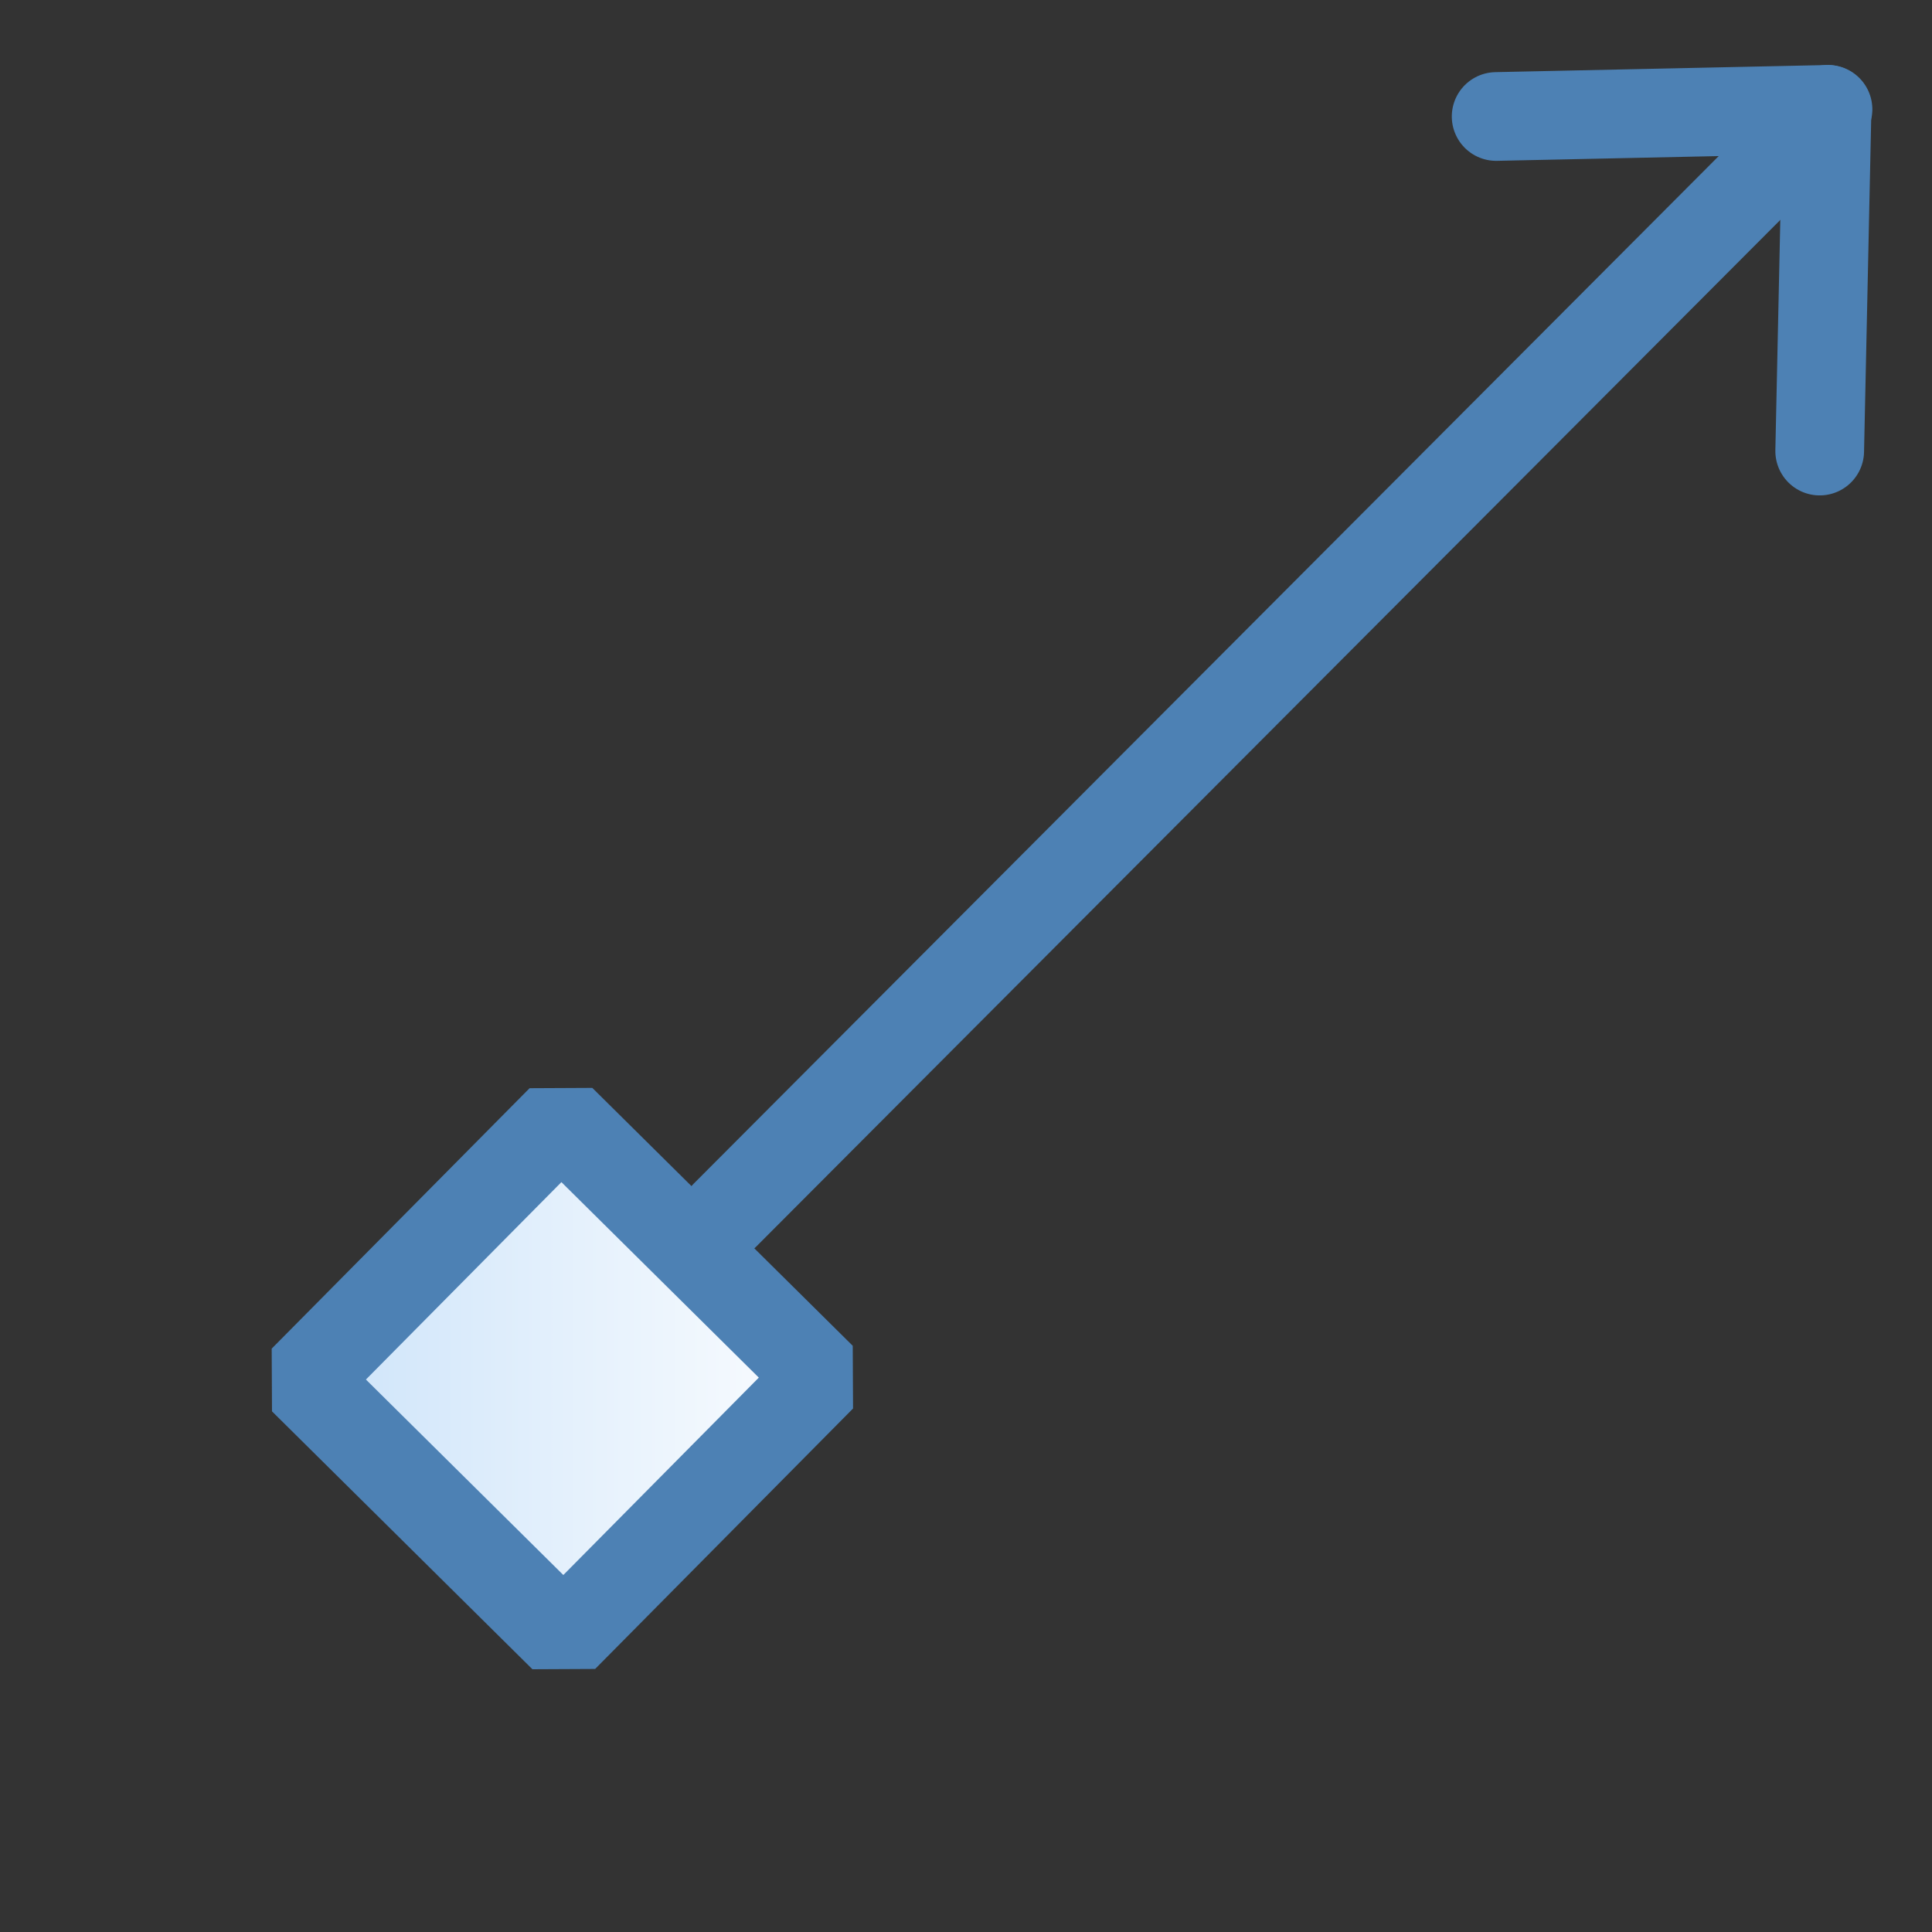 <svg xmlns="http://www.w3.org/2000/svg" xmlns:xlink="http://www.w3.org/1999/xlink" width="16" height="16">
    <rect width="100%" height="100%" fill="#333333" stroke="none"/>
    <defs>
        <linearGradient xlink:href="#a" id="b" x1="2.499" x2="4.158" y1="3.396" y2="3.396" gradientTransform="matrix(.581 -.58 .58 .581 -2.07 2.754)" gradientUnits="userSpaceOnUse"/>
        <linearGradient id="a">
            <stop offset="0" style="stop-color:#cae2f9;stop-opacity:1"/>
            <stop offset="1" style="stop-color:#fdfeff;stop-opacity:1"/>
        </linearGradient>
    </defs>
    <path d="m1.394 2.359.876-.002.002.876-.876.002z" style="fill:url(#b);fill-opacity:1;stroke:#4d81b4;stroke-width:.212;stroke-linejoin:bevel;stroke-miterlimit:4;stroke-dasharray:none;stroke-dashoffset:0;stroke-opacity:1" transform="rotate(44.851 3.41 8.5)scale(3.465)"/>
    <path d="m1.838-1.488-.005 3.733" style="fill:none;stroke:#4d81b4;stroke-width:.212;stroke-linecap:round;stroke-linejoin:miter;stroke-miterlimit:4;stroke-dasharray:none;stroke-opacity:1" transform="rotate(44.851 3.41 8.5)scale(3.465)"/>
    <path d="m1.853-1.469.547.574" style="fill:none;stroke:#4d81b4;stroke-width:.212;stroke-linecap:round;stroke-linejoin:round;stroke-miterlimit:4;stroke-dasharray:none;stroke-opacity:1" transform="rotate(44.851 3.41 8.5)scale(3.465)"/>
    <path d="m2.198-.76-.548.572" style="fill:none;stroke:#4d81b4;stroke-width:.212;stroke-linecap:round;stroke-linejoin:round;stroke-miterlimit:4;stroke-dasharray:none;stroke-opacity:1" transform="rotate(45 7.103 8.212)scale(3.465)"/>
</svg>

